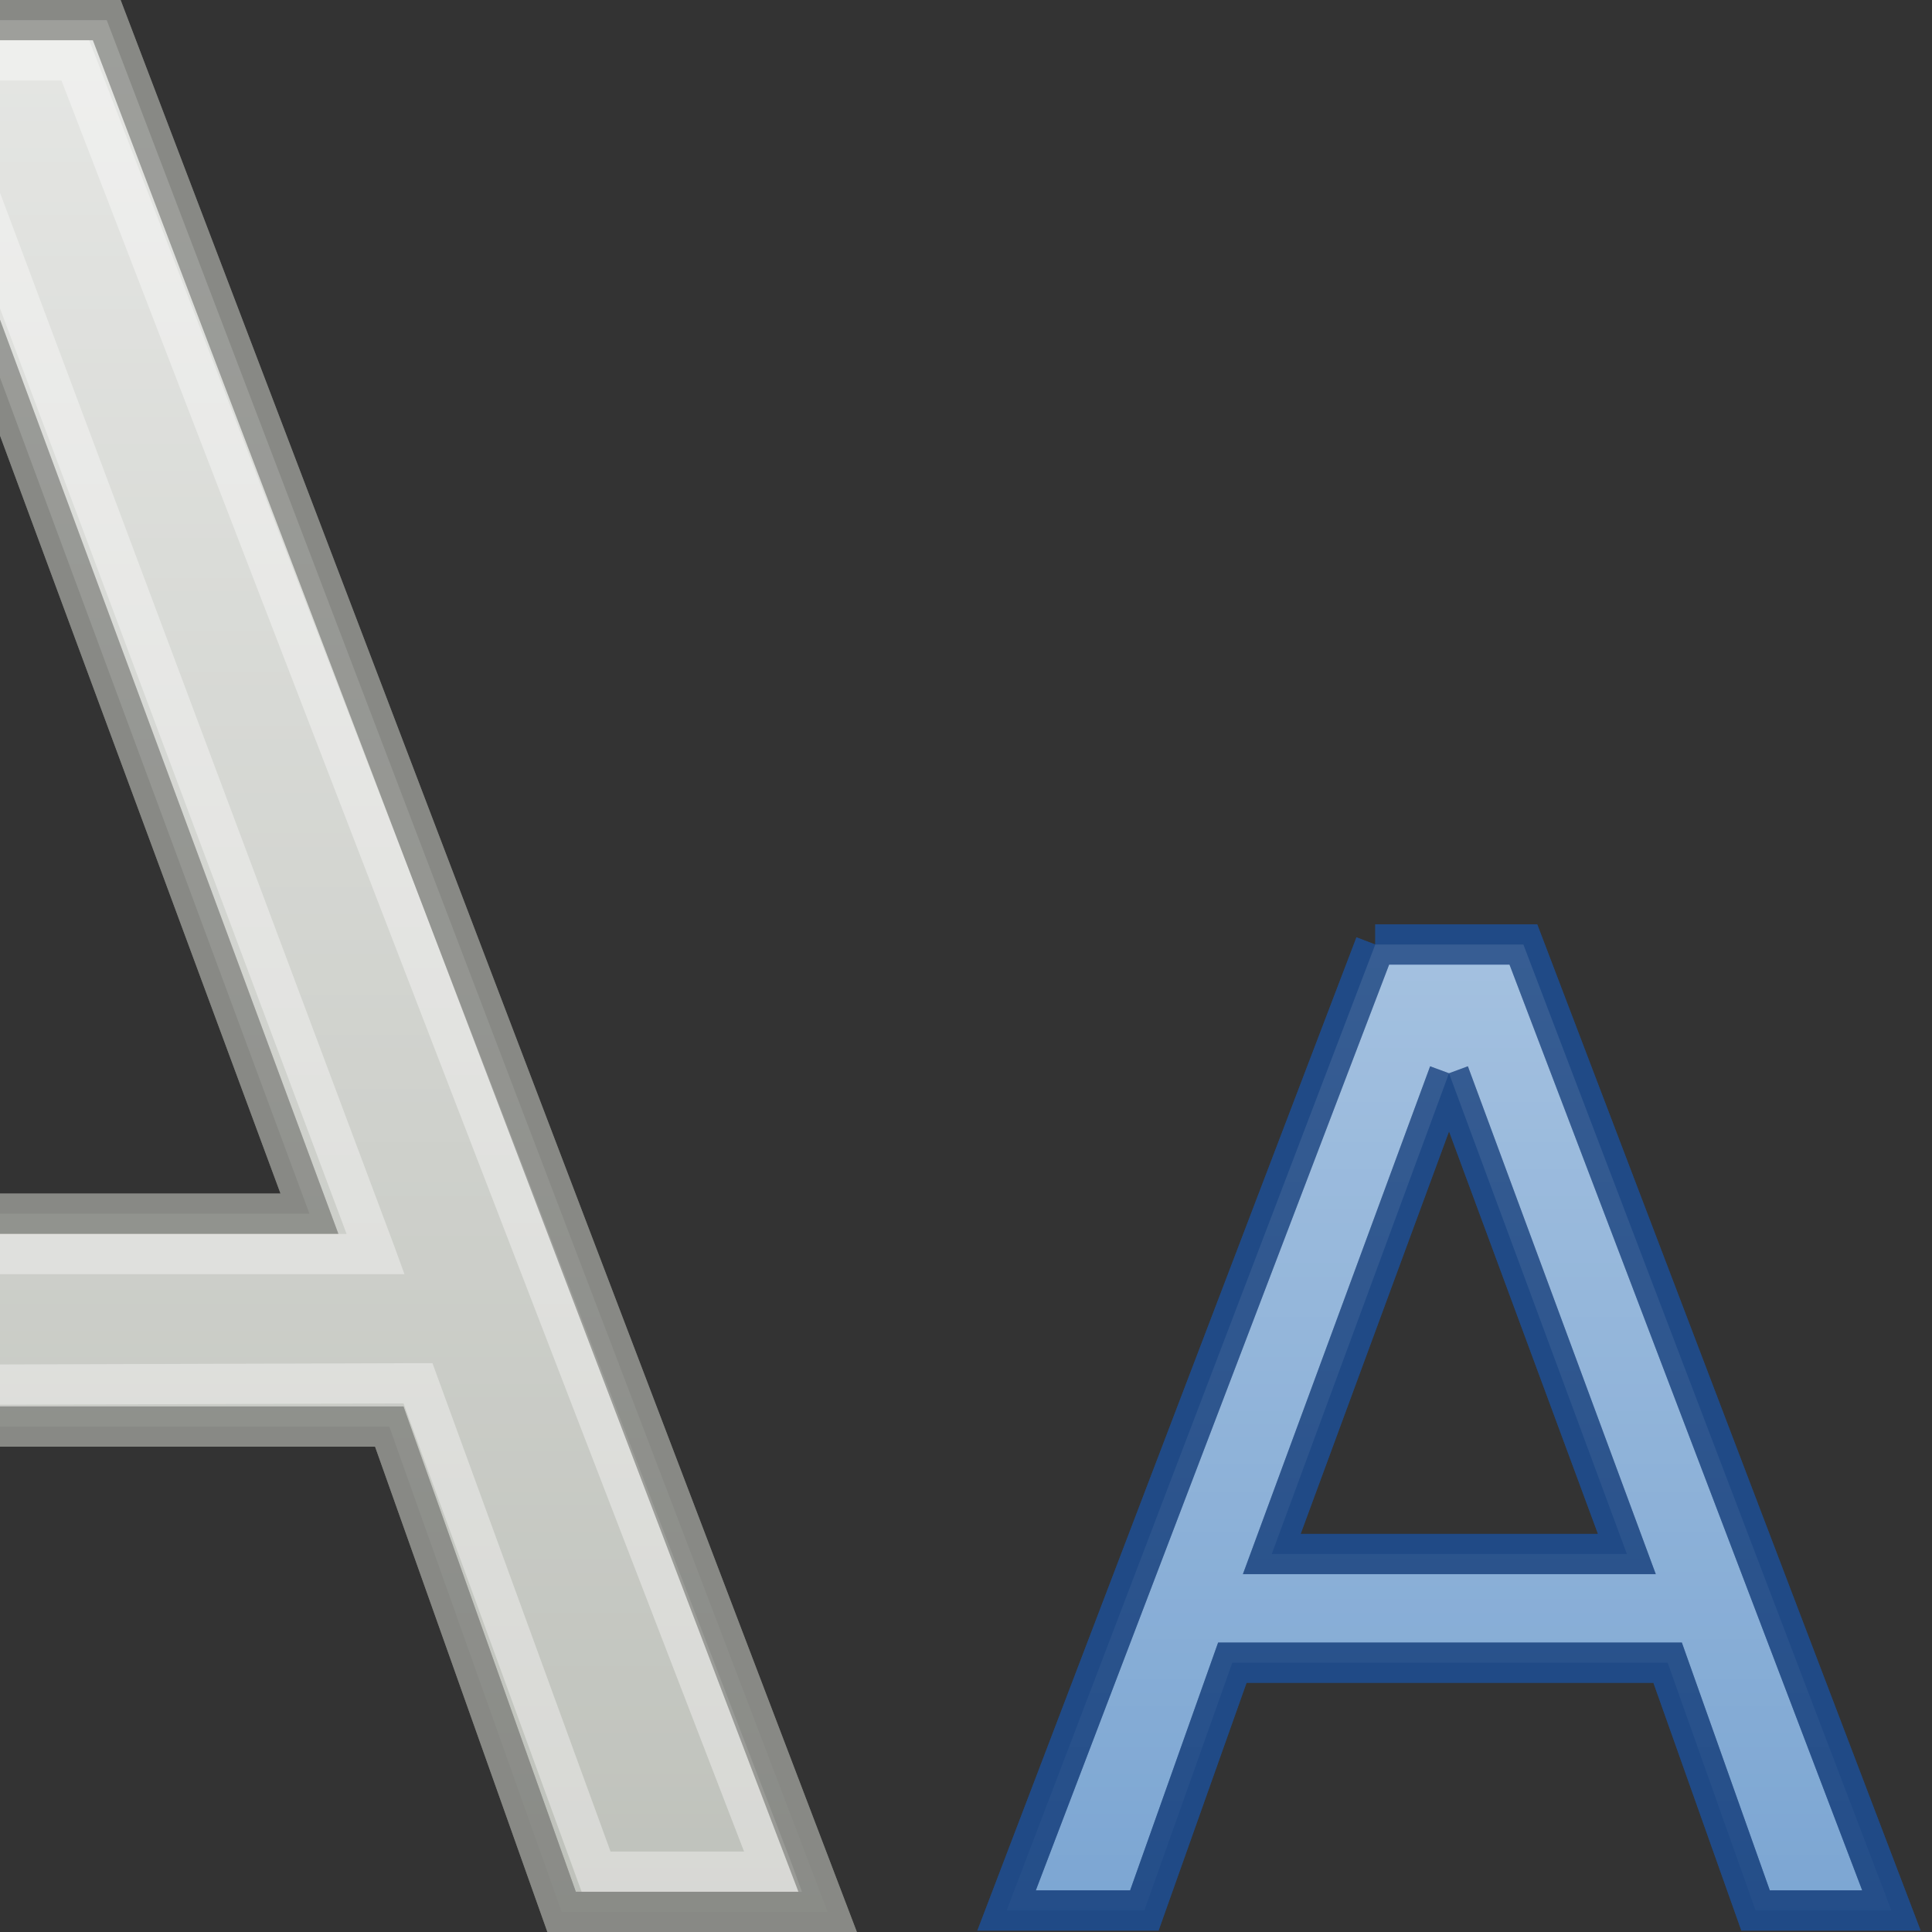 <?xml version="1.0" encoding="UTF-8" standalone="no"?>
<!-- Created with Inkscape (http://www.inkscape.org/) -->
<svg
   xmlns:dc="http://purl.org/dc/elements/1.1/"
   xmlns:cc="http://web.resource.org/cc/"
   xmlns:rdf="http://www.w3.org/1999/02/22-rdf-syntax-ns#"
   xmlns:svg="http://www.w3.org/2000/svg"
   xmlns="http://www.w3.org/2000/svg"
   xmlns:xlink="http://www.w3.org/1999/xlink"
   xmlns:sodipodi="http://sodipodi.sourceforge.net/DTD/sodipodi-0.dtd"
   xmlns:inkscape="http://www.inkscape.org/namespaces/inkscape"
   width="48px"
   height="48px"
   id="svg3259"
   sodipodi:version="0.32"
   inkscape:version="0.45"
   sodipodi:docbase="/home/lse/public_html/Bambus 0.13 Developement/System/Icons/0.12/scalable/actions"
   sodipodi:docname="large-format-sub.svg"
   inkscape:output_extension="org.inkscape.output.svg.inkscape"
   sodipodi:modified="true">
  <rect width="100%" height="100%" fill="#333333" stroke="none"/>
  <defs
     id="defs3261">
    <linearGradient
       inkscape:collect="always"
       id="linearGradient3217">
      <stop
         style="stop-color:#ffffff;stop-opacity:1;"
         offset="0"
         id="stop3219" />
      <stop
         style="stop-color:#ffffff;stop-opacity:0;"
         offset="1"
         id="stop3221" />
    </linearGradient>
    <linearGradient
       inkscape:collect="always"
       xlink:href="#linearGradient3217"
       id="linearGradient3223"
       x1="16.857"
       y1="-6"
       x2="16.857"
       y2="53.577"
       gradientUnits="userSpaceOnUse" />
    <linearGradient
       inkscape:collect="always"
       xlink:href="#linearGradient3217"
       id="linearGradient3225"
       x1="16.857"
       y1="-6"
       x2="16.857"
       y2="53.577"
       gradientUnits="userSpaceOnUse" />
  </defs>
  <sodipodi:namedview
     id="base"
     pagecolor="#ffffff"
     bordercolor="#666666"
     borderopacity="1.0"
     inkscape:pageopacity="0.0"
     inkscape:pageshadow="2"
     inkscape:zoom="3.5"
     inkscape:cx="17.775818"
     inkscape:cy="20.772479"
     inkscape:current-layer="layer1"
     showgrid="true"
     inkscape:grid-bbox="true"
     inkscape:document-units="px"
     inkscape:window-width="1272"
     inkscape:window-height="949"
     inkscape:window-x="0"
     inkscape:window-y="24" />
  <g
     id="layer1"
     inkscape:label="Layer 1"
     inkscape:groupmode="layer">
    <path
       style="font-size:64.47px;font-style:normal;font-weight:bold;fill:#729fcf;fill-opacity:1;stroke:#204a87;stroke-width:1px;stroke-linecap:butt;stroke-linejoin:miter;stroke-opacity:1;font-family:Gentium"
       d="M 36,26.665 L 31.597,38.609 L 40.419,38.609 L 36,26.665 M 34.168,23.466 L 37.848,23.466 L 46.992,47.466 L 43.617,47.466 L 41.432,41.309 L 30.617,41.309 L 28.431,47.466 L 25.008,47.466 L 34.168,23.466"
       id="text2168" />
    <path
       style="font-size:64.47px;font-style:normal;font-weight:bold;fill:#babdb6;fill-opacity:1;stroke:#888a85;stroke-width:1px;stroke-linecap:butt;stroke-linejoin:miter;stroke-opacity:1;font-family:Gentium"
       d="M -0.968,6.765 L -9.594,30.154 L 7.688,30.154 L -0.968,6.765 M -4.557,0.5 L 2.652,0.5 L 20.563,47.5 L 13.953,47.5 L 9.672,35.443 L -11.514,35.443 L -15.795,47.5 L -22.5,47.5 L -4.557,0.5"
       id="path3279" />
    <path
       style="font-size:64.47px;font-style:normal;font-weight:bold;opacity:0.5;fill:#eeeeec;fill-opacity:1;stroke:#eeeeec;stroke-width:0;stroke-linecap:butt;stroke-linejoin:miter;stroke-miterlimit:4;stroke-dasharray:none;stroke-opacity:1;font-family:Gentium"
       d="M -3.777,1 L -3.777,1.5 L -4.174,1.027 L -21.468,46.313 L -21.718,47.001 L -21,47.001 L -16.495,46.93 L -16.152,46.93 L -16.027,46.586 L -11.942,34.938 L 10.026,34.867 L 14.325,46.657 L 14.45,47.001 L 14.794,47.001 L 19.205,47.001 L 19.924,47.001 L 19.674,46.313 L 2.339,1.313 L 2.214,1 L 1.87,1 L -3.777,1 z M -3.433,2 L 1.527,2 L 18.486,46.001 L 15.169,46.001 L 10.87,34.211 L 10.745,33.867 L 10.37,33.867 L -12.286,33.938 L -12.661,33.938 L -12.786,34.282 L -16.87,45.93 L -20.281,46.001 L -3.433,2 z M -1.438,3.451 L -11.491,30.969 L -11.741,31.657 L -11.022,31.657 L 9.33,31.657 L 10.049,31.657 L 9.799,30.969 L -0.5,3.451 L -0.969,3.607 L -1.438,3.451 z M -0.969,5.076 L 8.611,30.657 L -10.304,30.657 L -0.969,5.076 z "
       id="text3155"
       sodipodi:nodetypes="cccccccccccccccccccccccccccccccccccccccccccccccc" />
    <path
       style="font-size:64.47px;font-style:normal;font-weight:bold;fill:url(#linearGradient3225);fill-opacity:1.0;stroke:#204a87;stroke-width:1px;stroke-linecap:butt;stroke-linejoin:miter;stroke-opacity:1;font-family:Gentium;opacity:0.7"
       d="M 36,26.665 L 31.597,38.609 L 40.419,38.609 L 36,26.665 M 34.168,23.466 L 37.848,23.466 L 46.992,47.466 L 43.617,47.466 L 41.432,41.309 L 30.617,41.309 L 28.431,47.466 L 25.008,47.466 L 34.168,23.466"
       id="path3213" />
    <path
       style="font-size:64.47px;font-style:normal;font-weight:bold;fill:url(#linearGradient3223);fill-opacity:1.0;stroke:#888a85;stroke-width:1px;stroke-linecap:butt;stroke-linejoin:miter;stroke-opacity:1;font-family:Gentium;opacity:0.7"
       d="M -0.968,6.765 L -9.594,30.154 L 7.688,30.154 L -0.968,6.765 M -4.557,0.5 L 2.652,0.5 L 20.563,47.5 L 13.953,47.5 L 9.672,35.443 L -11.514,35.443 L -15.795,47.5 L -22.5,47.5 L -4.557,0.5"
       id="path3215" />
  </g>
</svg>
